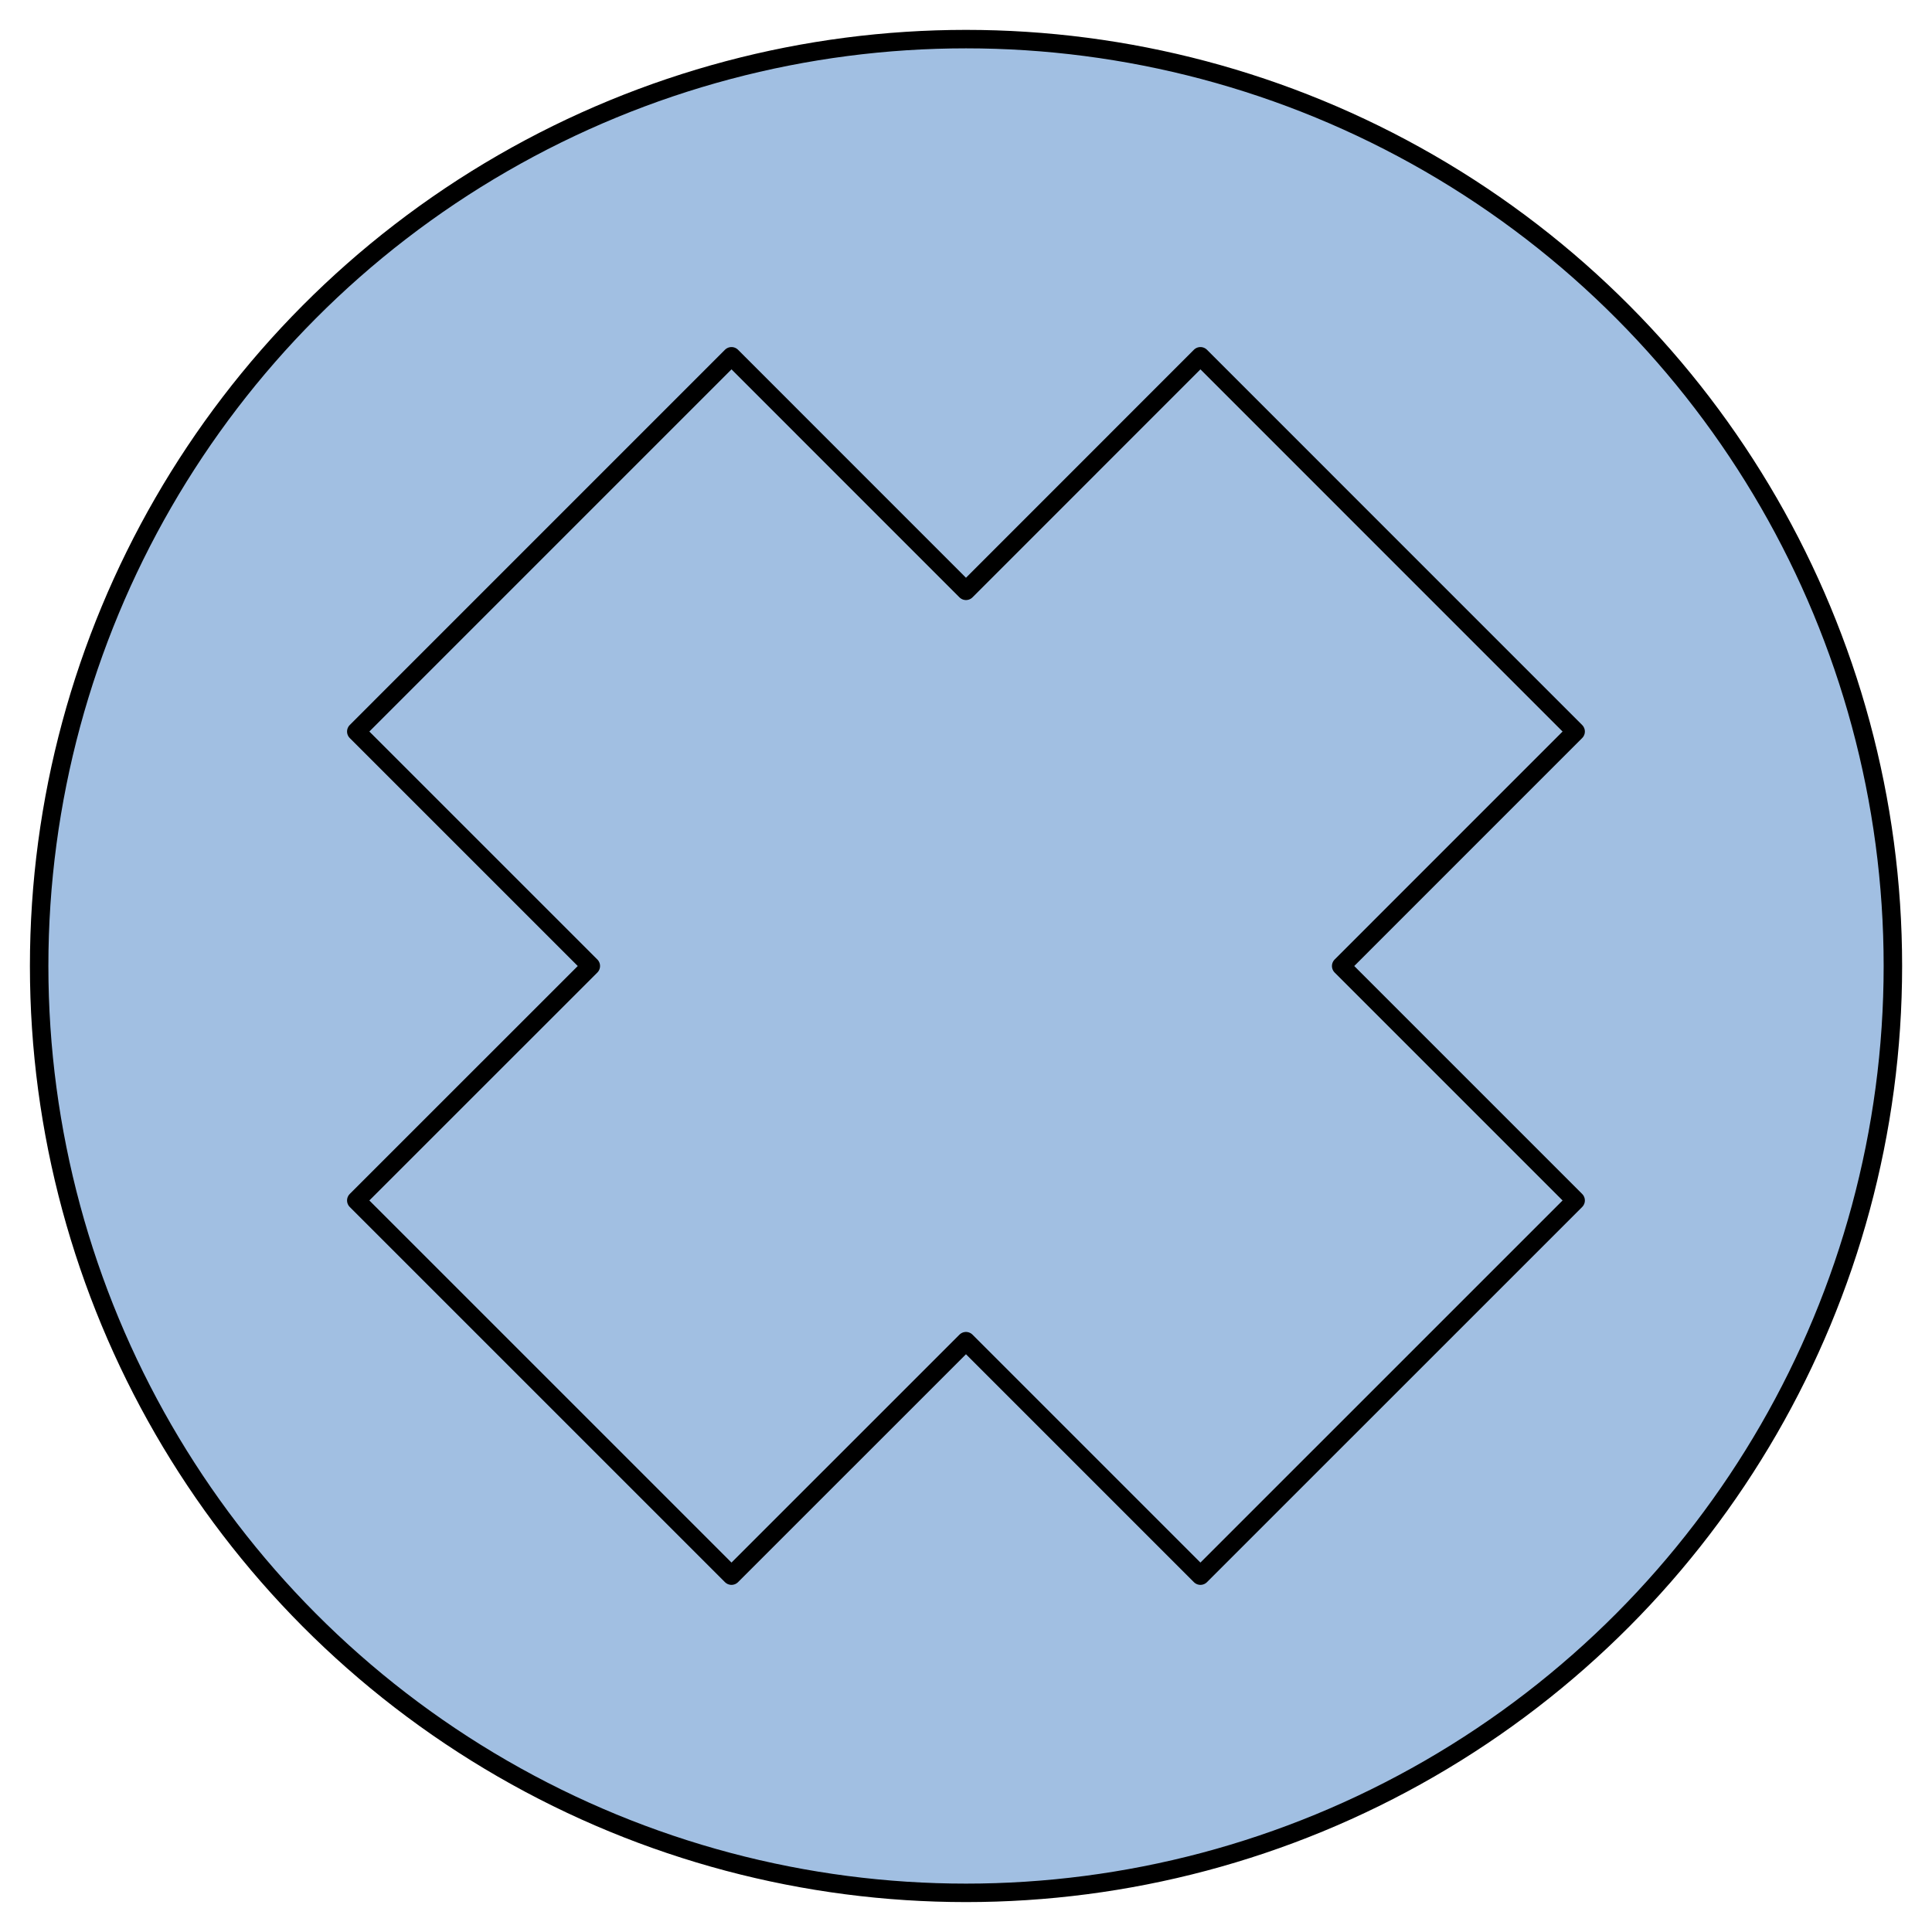 <?xml version='1.0' encoding='utf-8'?>
<!-- Generator: Adobe Illustrator 15.1.0, SVG Export Plug-In . SVG Version: 6.00 Build 0)  -->
<!DOCTYPE svg PUBLIC '-//W3C//DTD SVG 1.1//EN' 'http://www.w3.org/Graphics/SVG/1.1/DTD/svg11.dtd'>
<svg version='1.1'
    xmlns='http://www.w3.org/2000/svg'
    xmlns:xlink='http://www.w3.org/1999/xlink'
    x='0px'
    y='0px'
    width='52.311px'
    height='52.31px'
    viewBox='0 0 52.311 52.31'
    xmlns:agg='http://www.example.com'
    xml:space='preserve'>
<agg:params>
	<agg:param  type="C" name="Color" classes="boundary" description="Color" cssAttributes="fill"></agg:param>
	<agg:param  type="C" name="strokeColor" classes="contours,dashed,thick" description="Stroke Color" cssAttributes="stroke"></agg:param>
</agg:params>

<style type="text/css" >
<![CDATA[

	.contours,.dashed,.thick{
		stroke-linecap:round;
		stroke-linejoin:round;
		stroke: #000000;
		fill:none;
	}
	
	.contours,dashed {
		stroke-width:0.5;
	}
	
	.thick {
		stroke-width:1.5;
	}
	
	.boundary {
		fill:   #A1BFE2;
		stroke:none;
	}
	
	.dashed {
		stroke-dasharray:1.5,1.5;
	}
]]>
</style>
 <g id='boundary'
     class='boundary'>
  <circle cx='26.156'
      cy='26.155'
      r='25.096' />
 </g>
 <g id='contours'
     class='contours'>
  <polygon points='15.997,26.156 9.647,19.807 19.806,9.647 26.155,15.997 32.503,9.647 42.662,19.807 36.314,26.156    42.662,32.504 32.503,42.662 26.155,36.314 19.806,42.662 9.647,32.504  ' />
  <circle cx='26.156'
      cy='26.155'
      r='25.096' />
 </g>
</svg>